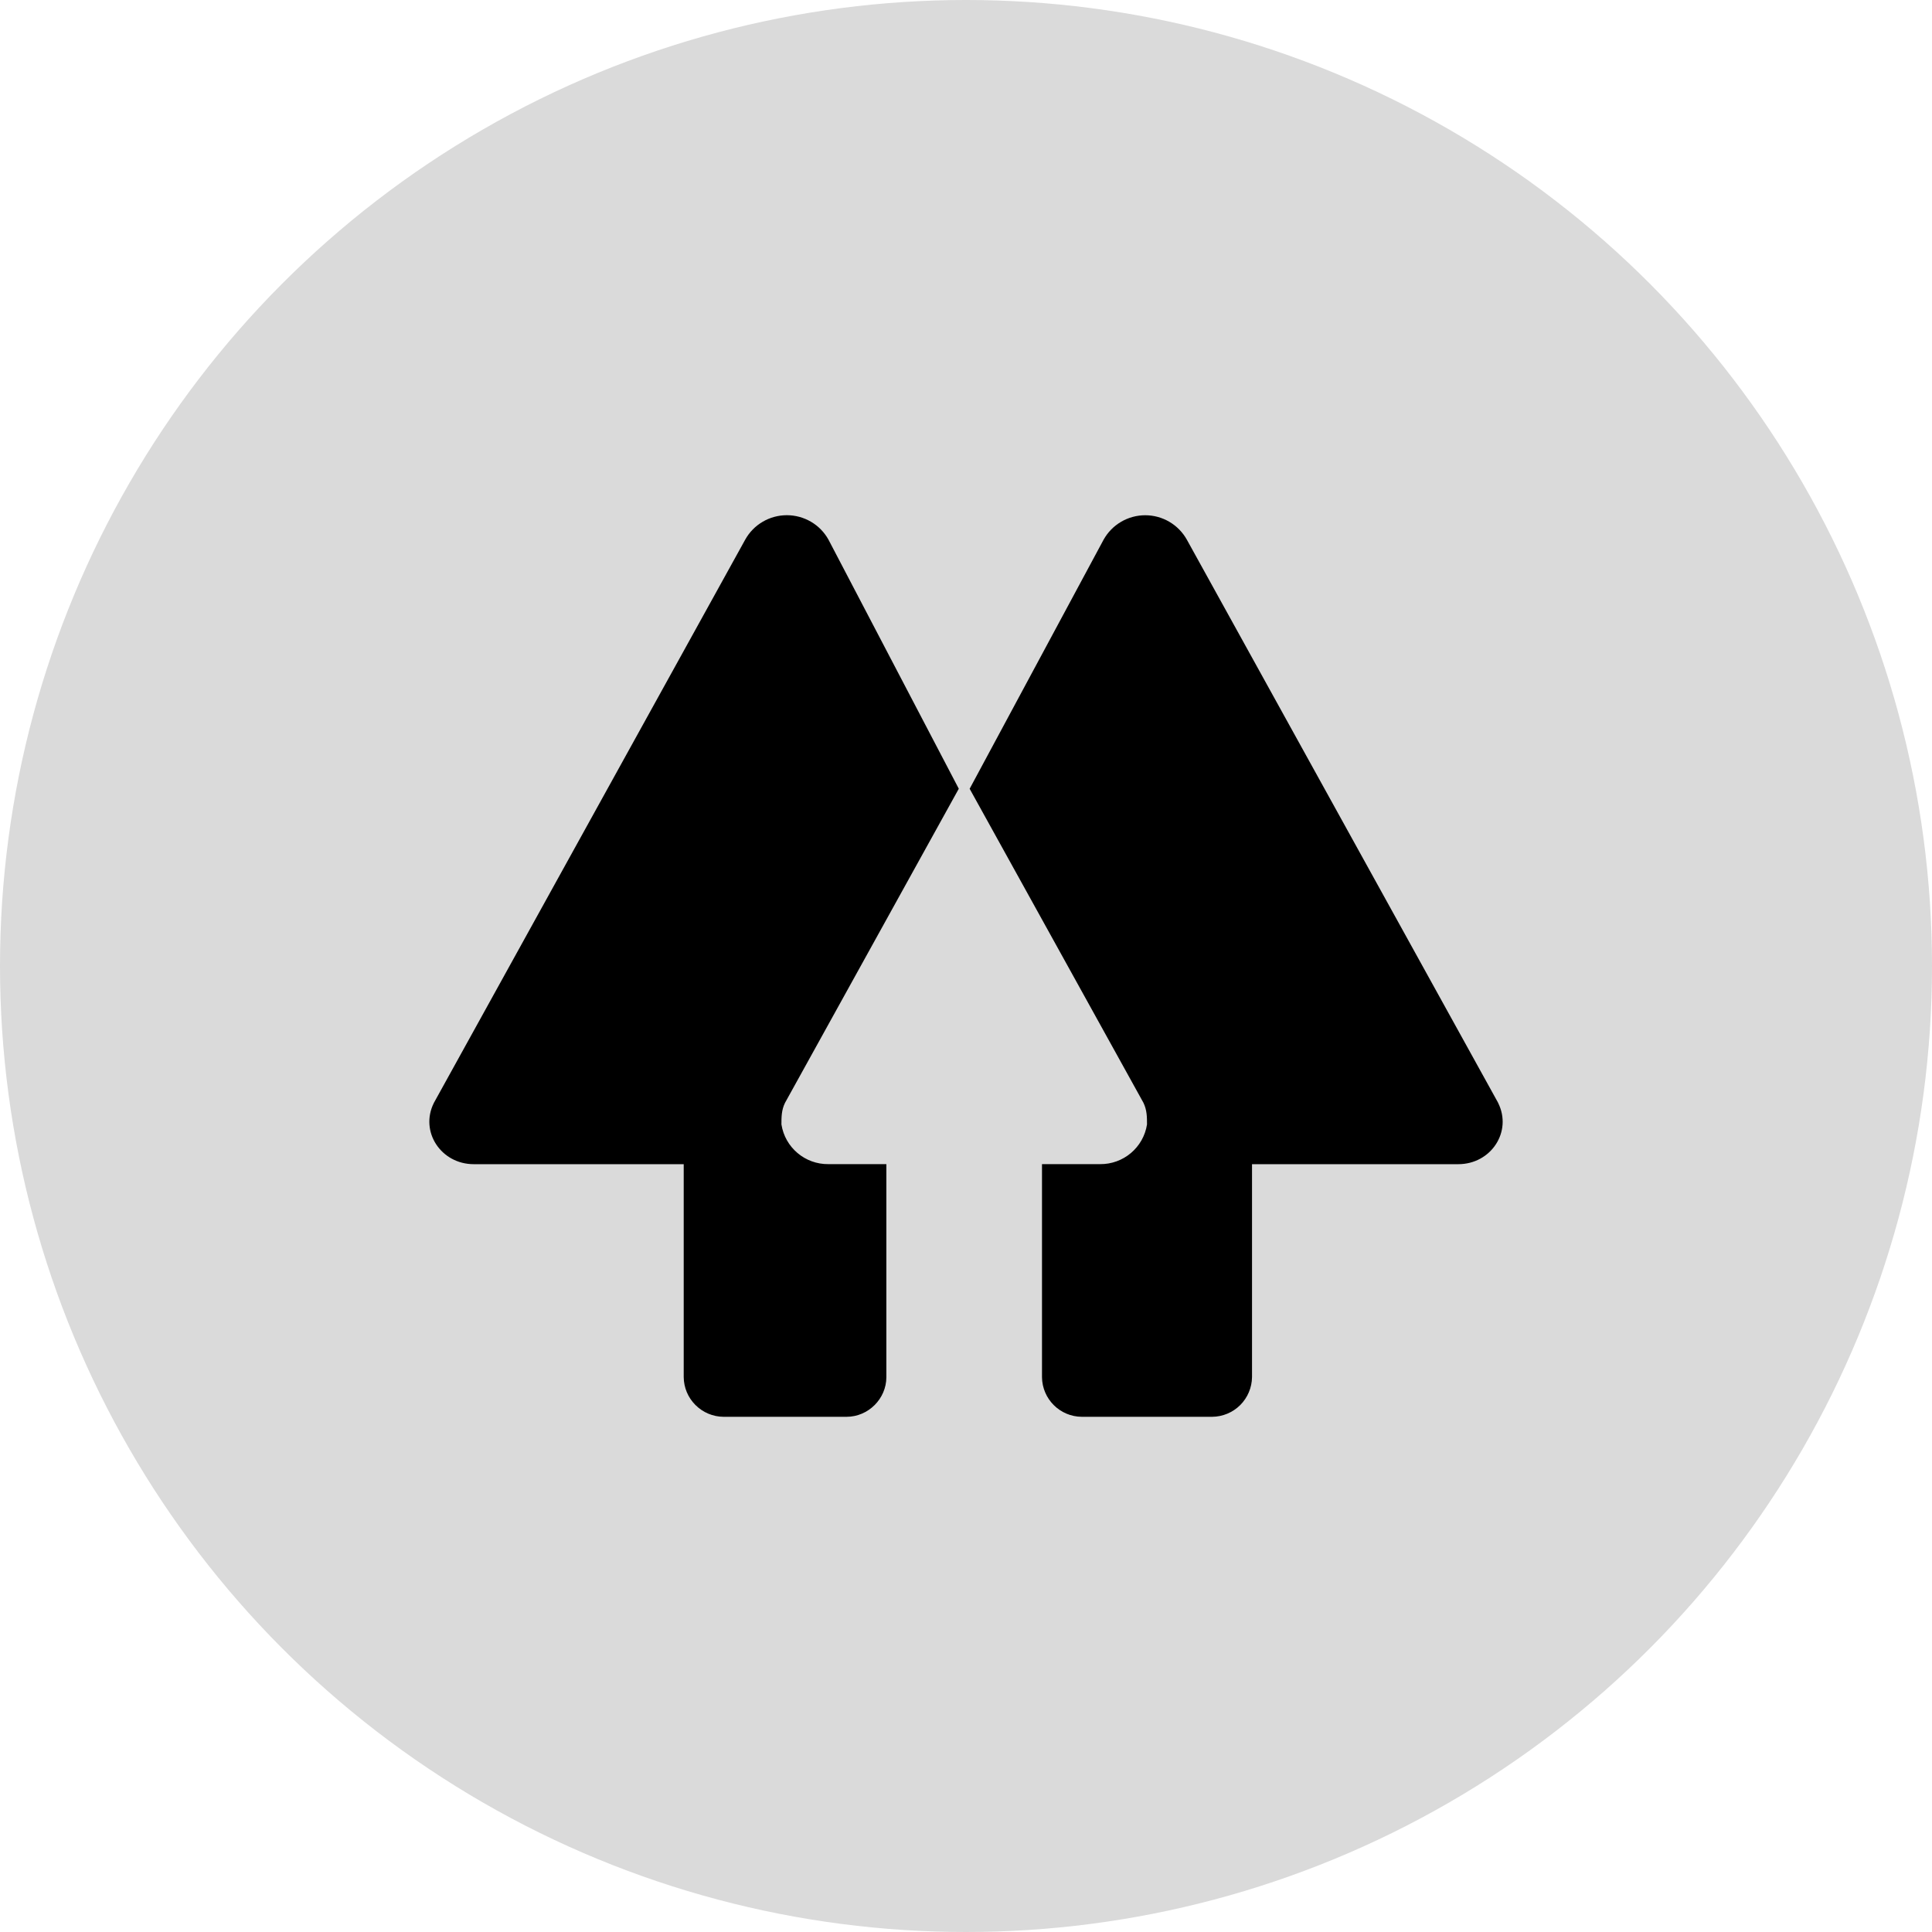 <svg width="45" height="45" viewBox="0 0 45 45" fill="none" xmlns="http://www.w3.org/2000/svg">
<rect width="45" height="45" fill="#1E1E1E"/>
<rect x="-78" y="-908" width="390" height="1051" fill="white"/>
<circle cx="22.5" cy="22.5" r="22.5" fill="#DADADA"/>
<path d="M18.285 25.686C18.201 25.855 18.201 26.022 18.201 26.19C18.285 26.727 18.751 27.122 19.297 27.115H20.645V32.076C20.645 32.58 20.224 33 19.718 33H16.851C16.606 32.998 16.372 32.899 16.199 32.726C16.025 32.553 15.927 32.319 15.925 32.075V27.116H11.034C10.275 27.116 9.769 26.359 10.107 25.686L17.357 12.57C17.453 12.397 17.593 12.253 17.764 12.153C17.934 12.053 18.129 12 18.327 12C18.525 12 18.719 12.053 18.89 12.153C19.061 12.253 19.201 12.397 19.297 12.57L22.332 18.371L18.285 25.686ZM34.894 25.686L27.644 12.57C27.548 12.398 27.407 12.254 27.237 12.154C27.067 12.054 26.872 12.001 26.674 12.001C26.477 12.001 26.282 12.054 26.112 12.154C25.941 12.254 25.801 12.398 25.705 12.57L22.585 18.372L26.632 25.684C26.716 25.855 26.716 26.023 26.716 26.19C26.633 26.727 26.165 27.122 25.62 27.115H24.27V32.076C24.275 32.584 24.687 32.997 25.197 33H28.233C28.478 32.998 28.713 32.9 28.887 32.727C29.06 32.554 29.159 32.32 29.162 32.076V27.116H33.966C34.727 27.116 35.231 26.359 34.893 25.686H34.894Z" fill="black"/>
</svg>

